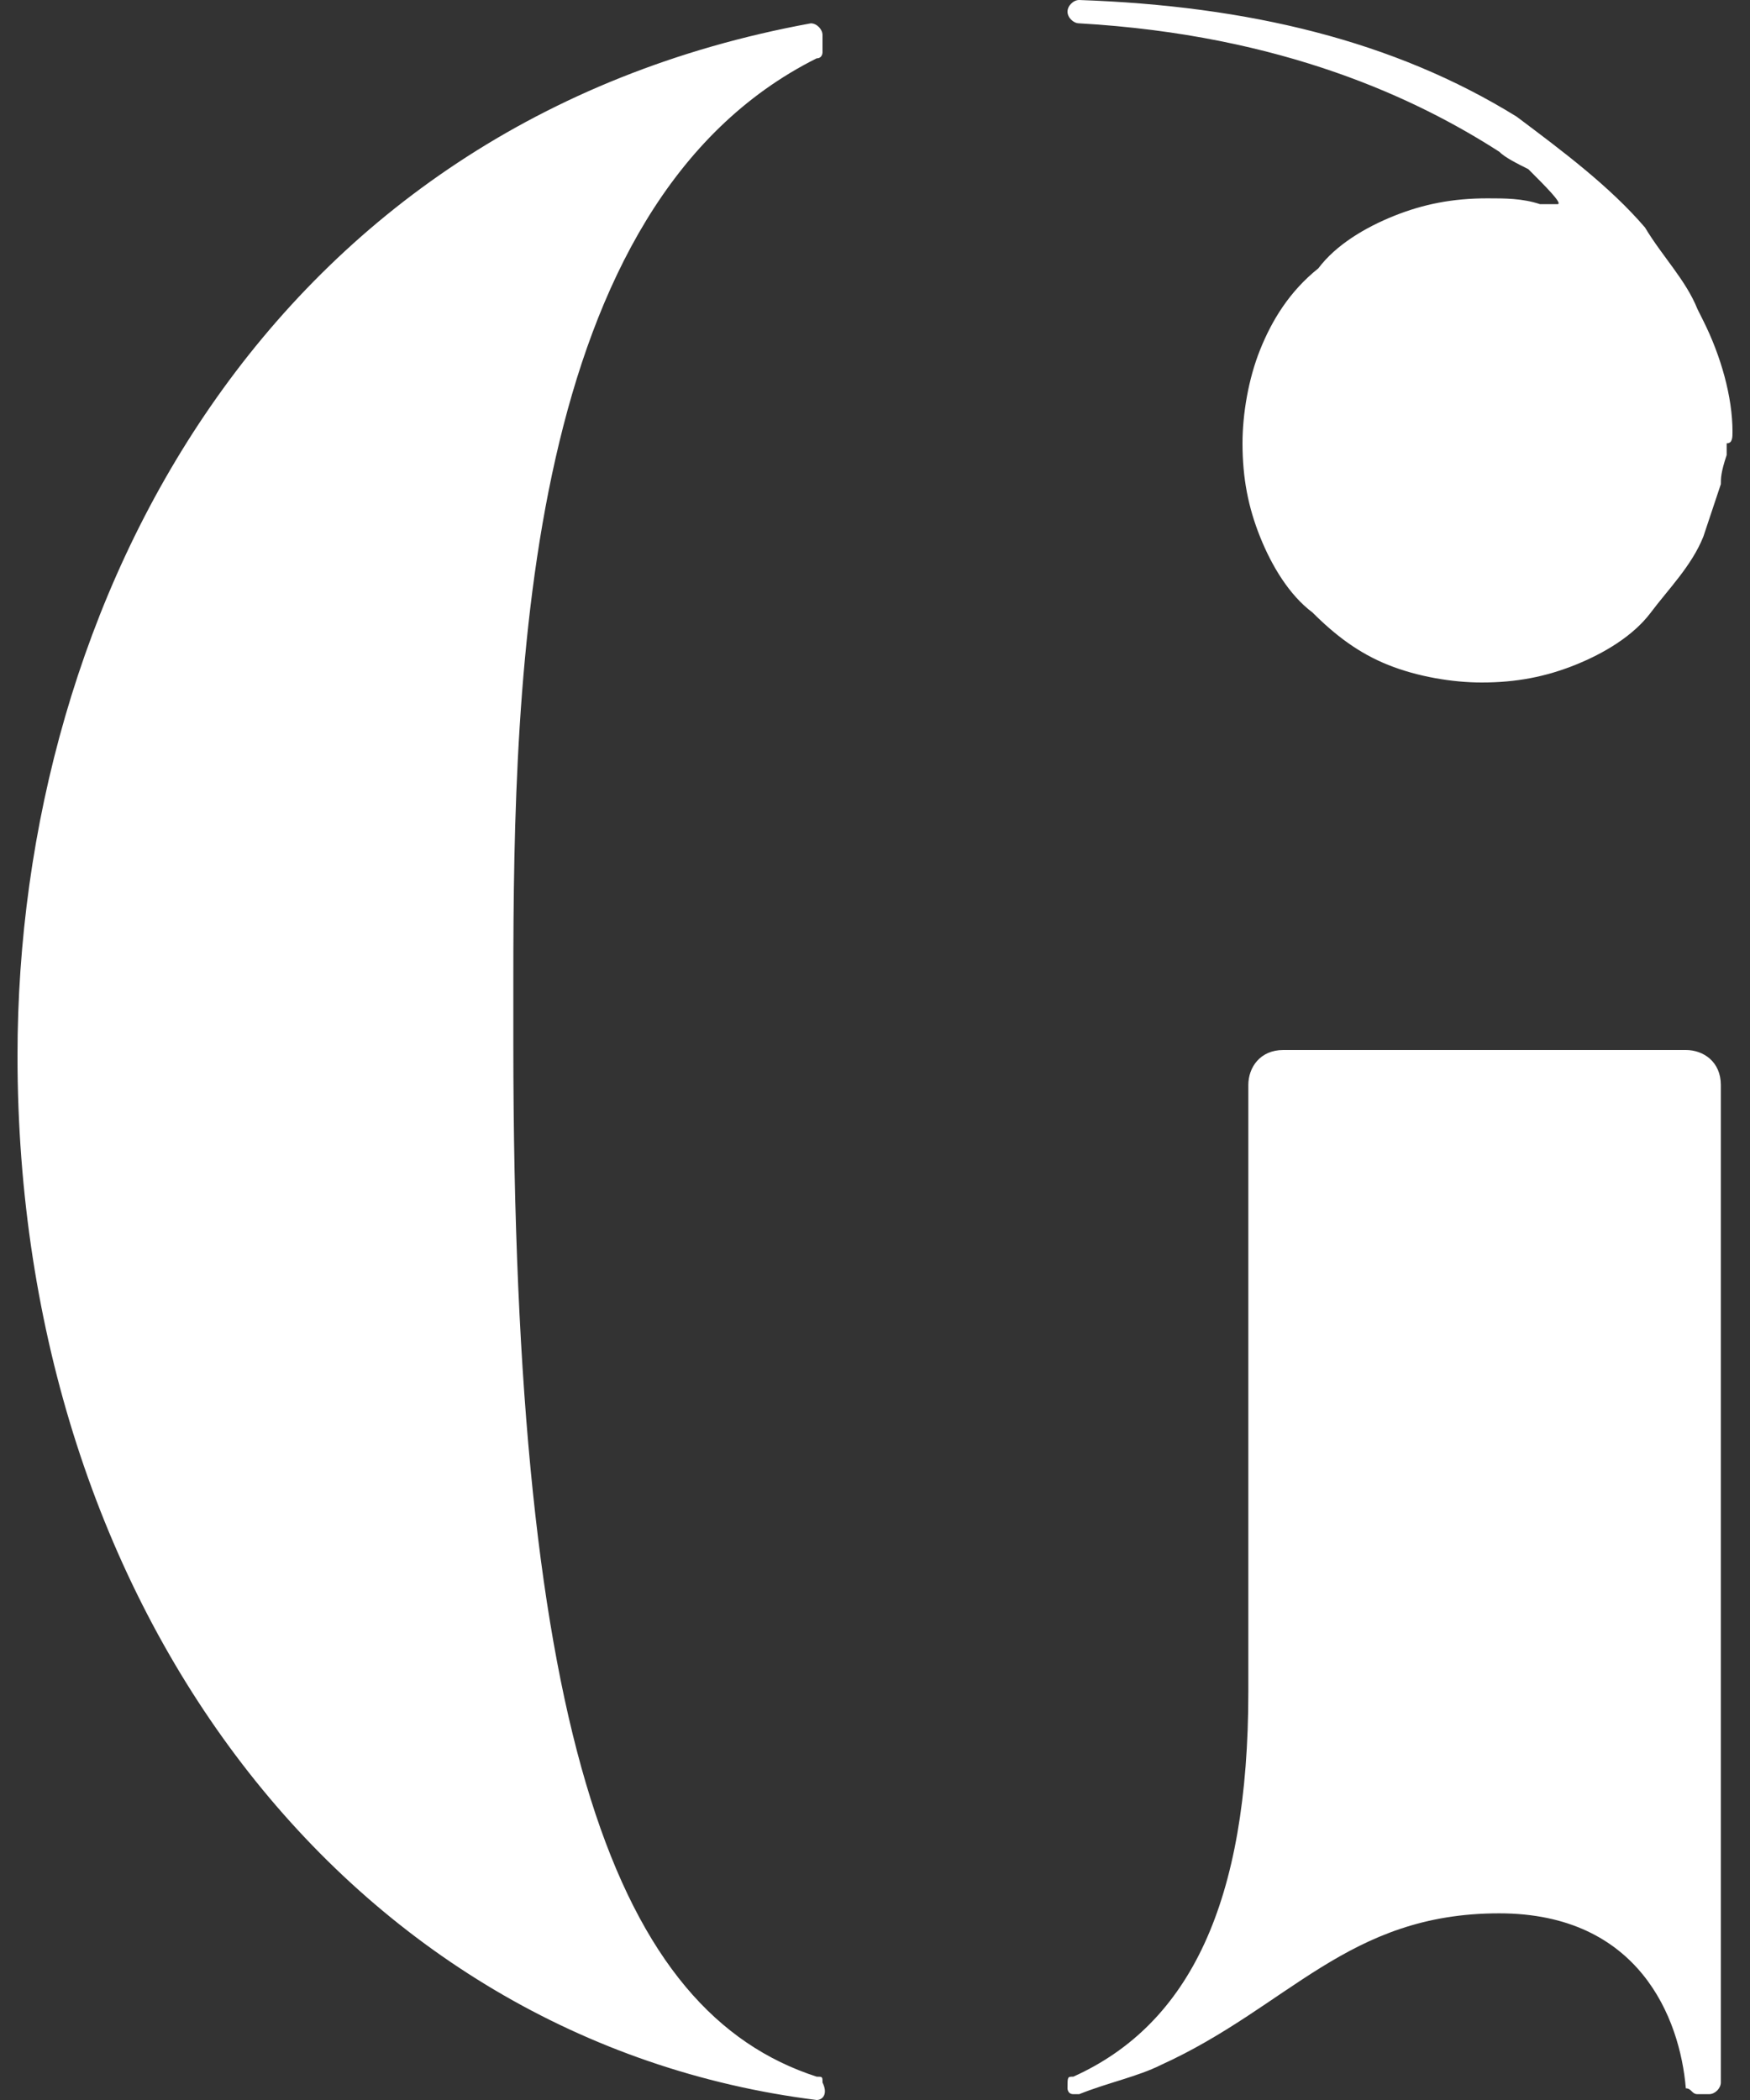 <?xml version="1.0" encoding="utf-8"?>
<!-- Generator: Adobe Illustrator 26.5.0, SVG Export Plug-In . SVG Version: 6.00 Build 0)  -->
<svg version="1.1" id="Layer_1" xmlns="http://www.w3.org/2000/svg" xmlns:xlink="http://www.w3.org/1999/xlink" x="0px" y="0px"
	 viewBox="0 0 30 36" style="enable-background:new 0 0 30 36;" xml:space="preserve">
<rect x="0" y="0" width="30" height="36" fill="#333333" stroke="none"/>
<style type="text/css">
	.st0{fill:#FFFFFF;}
</style>
<path class="st0" d="M14.1,35.7c0-0.1,0-0.1-0.1-0.1c-3.4-1.1-5.2-5.7-5.2-17.7v-1.1C8.8,11.5,9,3.5,14,1c0.1,0,0.1-0.1,0.1-0.1V0.6
	c0-0.1-0.1-0.2-0.2-0.2C4.6,2.1,0.3,10.3,0.3,18.1C0.3,27.6,6,35,14,36C14.1,36,14.2,35.9,14.1,35.7L14.1,35.7L14.1,35.7z M29.7,7.4
	c0-0.6-0.2-1.3-0.5-1.9l0,0l-0.1-0.2c-0.2-0.5-0.6-0.9-0.9-1.4C27.6,3.2,26.8,2.6,26,2c-2.1-1.3-4.6-1.9-7.5-2
	c-0.1,0-0.2,0.1-0.2,0.2l0,0c0,0.1,0.1,0.2,0.2,0.2c3.5,0.2,5.8,1.3,7.2,2.2c0.1,0.1,0.3,0.2,0.5,0.3c0.3,0.3,0.6,0.6,0.5,0.6
	c0,0-0.1,0-0.3,0c-0.3-0.1-0.6-0.1-0.9-0.1c-0.6,0-1.1,0.1-1.6,0.3s-1,0.5-1.3,0.9c-0.5,0.4-0.8,0.9-1,1.4s-0.3,1.1-0.3,1.6
	c0,0.6,0.1,1.1,0.3,1.6c0.2,0.5,0.5,1,0.9,1.3c0.4,0.4,0.8,0.7,1.3,0.9s1.1,0.3,1.6,0.3c0.6,0,1.1-0.1,1.6-0.3s1-0.5,1.3-0.9
	s0.7-0.8,0.9-1.3c0.1-0.3,0.2-0.6,0.3-0.9c0-0.1,0-0.2,0.1-0.5c0-0.1,0-0.1,0-0.2C29.7,7.6,29.7,7.5,29.7,7.4 M18.3,35.8L18.3,35.8
	c0-0.2,0-0.2,0.1-0.2c2-0.9,3-3,3-6.6v-6l0,0v-4.4l0,0c0-0.3,0.2-0.6,0.6-0.6h6.9c0.3,0,0.6,0.2,0.6,0.6l0,0V23v12.2l0,0v0.5
	c0,0.1-0.1,0.2-0.2,0.2h-0.2c-0.1,0-0.1-0.1-0.2-0.1c-0.1-1.2-0.8-3-3.2-3c-2.6,0-3.6,1.6-5.8,2.6c-0.4,0.2-0.9,0.3-1.4,0.5h-0.1
	C18.3,35.9,18.3,35.8,18.3,35.8L18.3,35.8L18.3,35.8z"/>
</svg>
